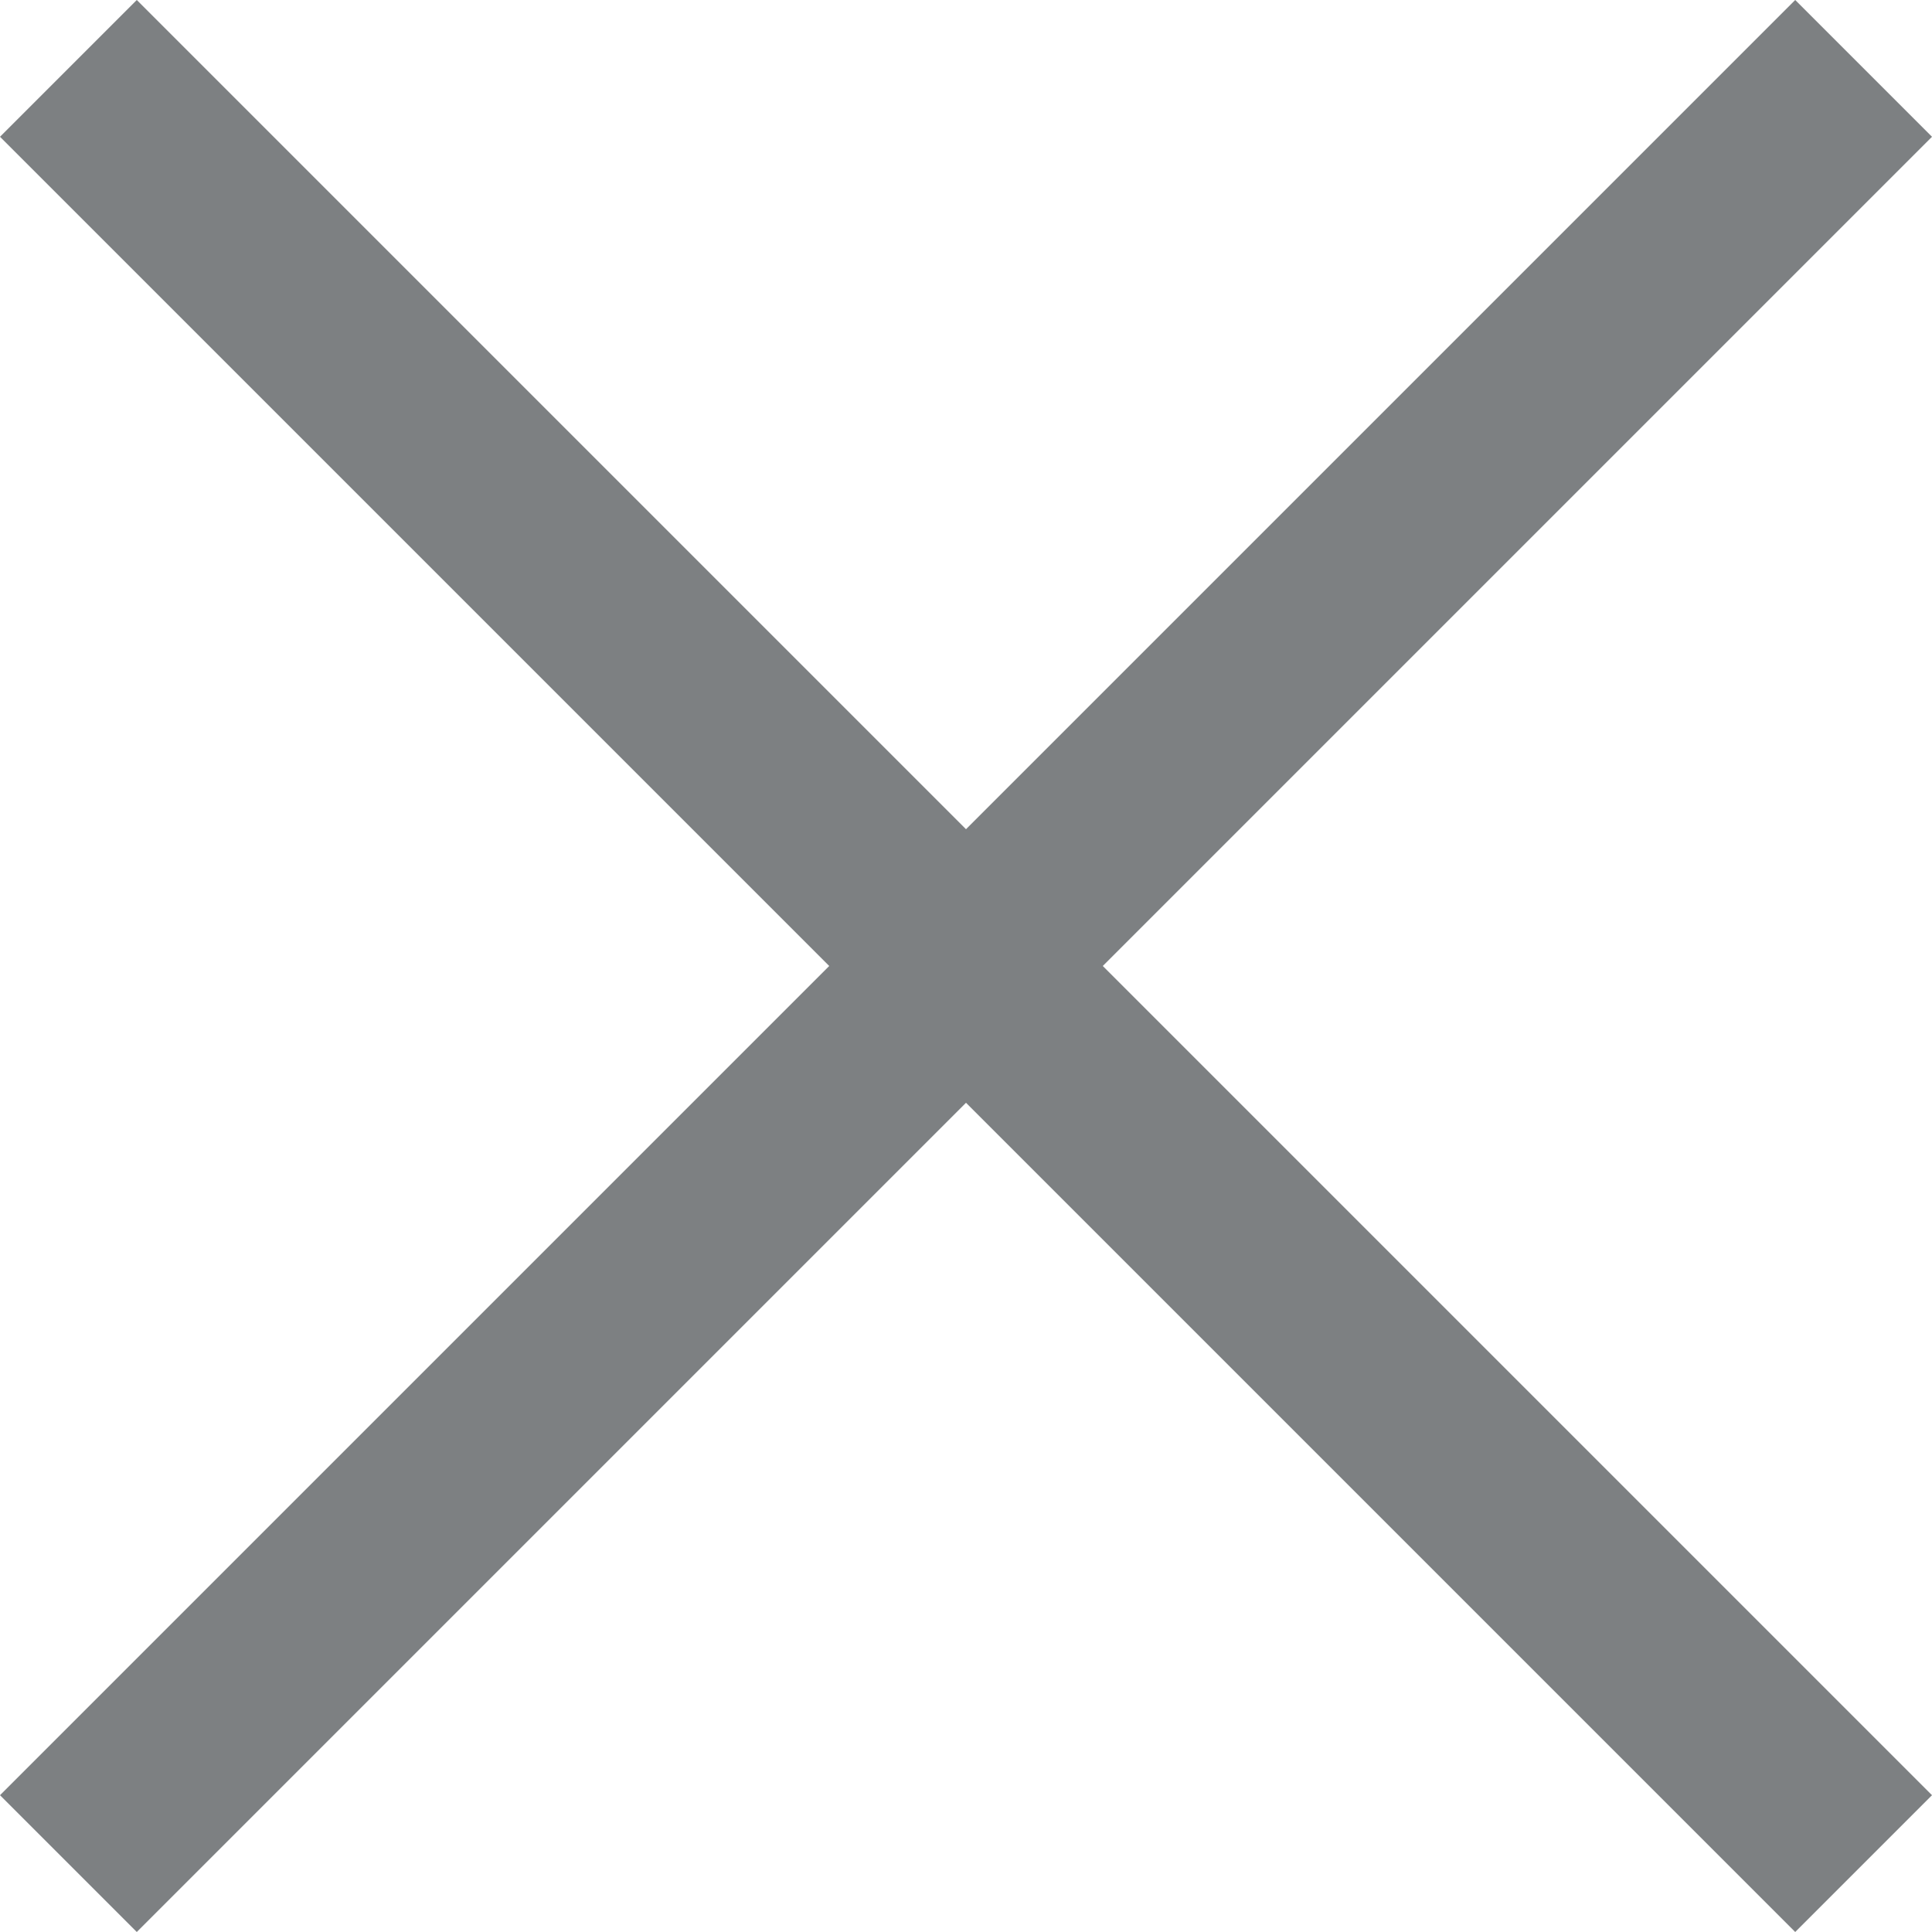 <svg width="20" height="20" viewBox="0 0 20 20" fill="none" xmlns="http://www.w3.org/2000/svg">
<path d="M11.416 10L20 18.584L18.584 20L10 11.416L1.416 20L0 18.584L8.584 10L0 1.416L1.416 0L10 8.584L18.584 0L20 1.416L11.416 10Z" fill="#7D8082"/>
</svg>
